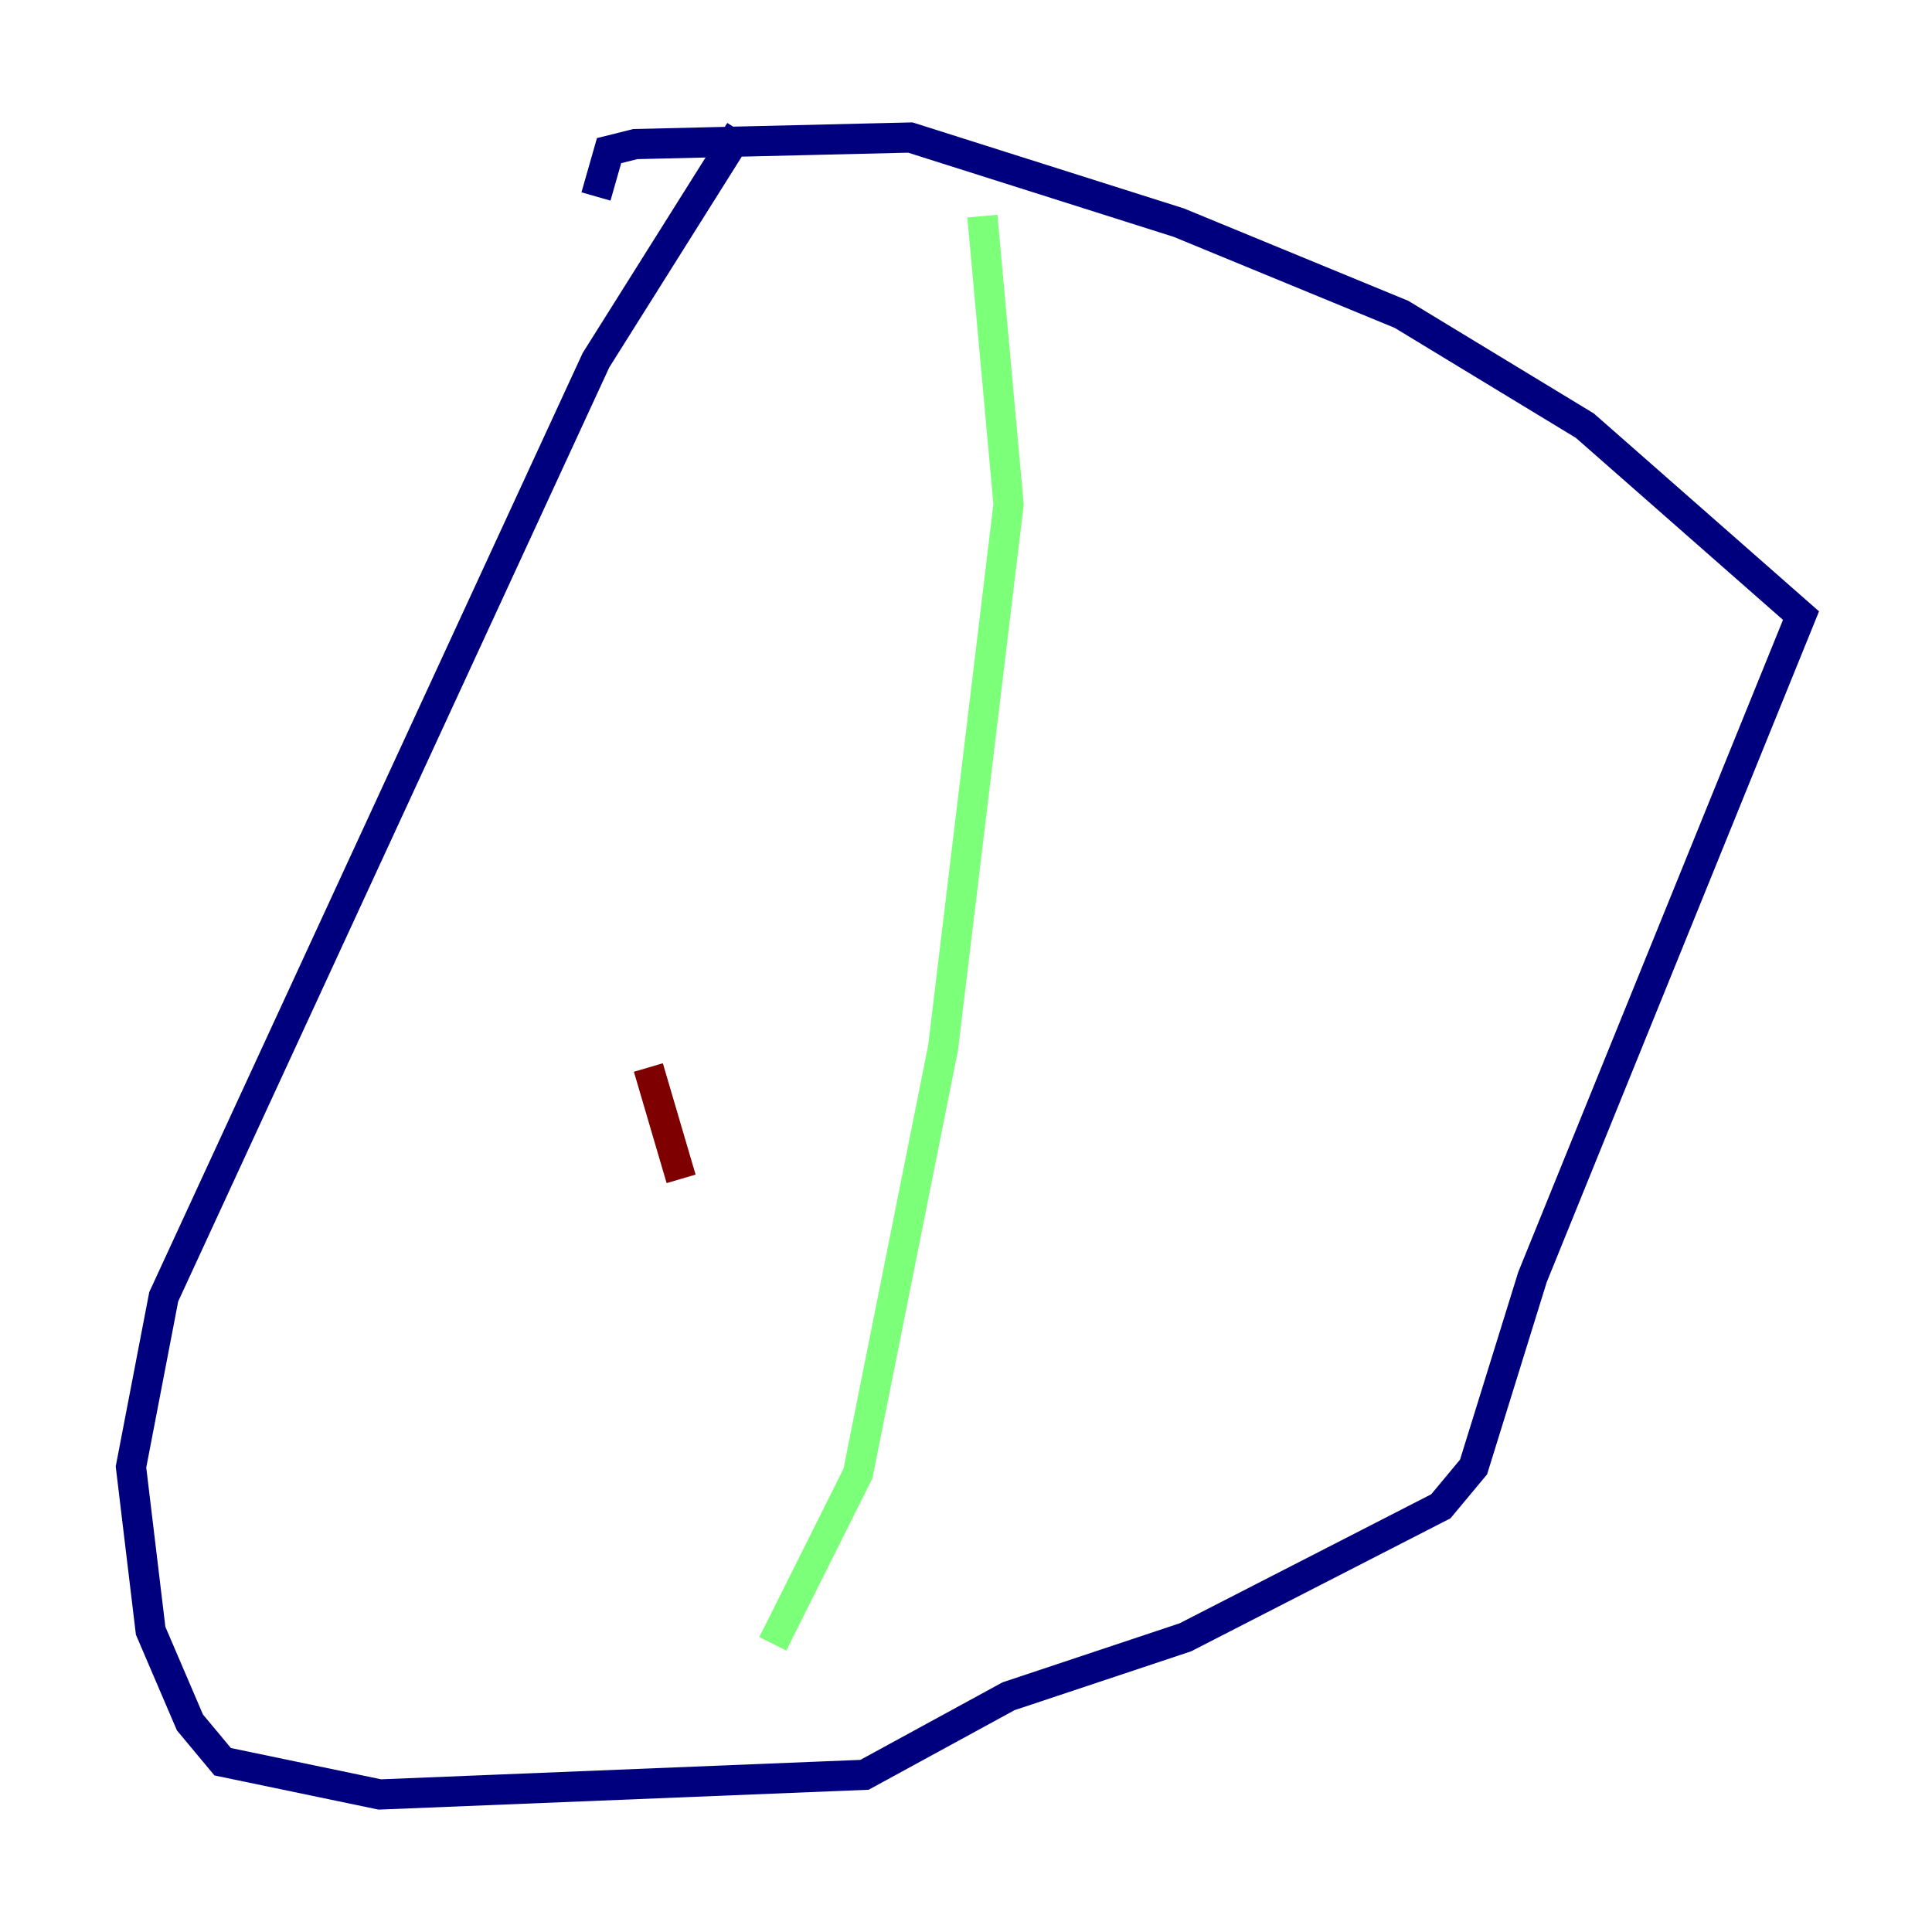 <?xml version="1.0" encoding="utf-8" ?>
<svg baseProfile="tiny" height="128" version="1.2" viewBox="0,0,128,128" width="128" xmlns="http://www.w3.org/2000/svg" xmlns:ev="http://www.w3.org/2001/xml-events" xmlns:xlink="http://www.w3.org/1999/xlink"><defs /><polyline fill="none" points="49.031,8.678 39.485,23.864 10.848,85.912 8.678,97.193 9.98,108.041 12.583,114.115 14.752,116.719 25.166,118.888 57.275,117.586 66.82,112.38 78.536,108.475 95.458,99.797 97.627,97.193 101.532,84.61 119.322,40.786 105.003,28.203 92.854,20.827 78.102,14.752 60.312,9.112 42.088,9.546 40.352,9.98 39.485,13.017" stroke="#00007f" stroke-width="2" /><polyline fill="none" points="65.085,14.319 66.82,33.41 62.481,69.424 56.841,97.627 51.2,108.909" stroke="#7cff79" stroke-width="2" /><polyline fill="none" points="42.956,70.725 45.125,78.102" stroke="#7f0000" stroke-width="2" /></svg>